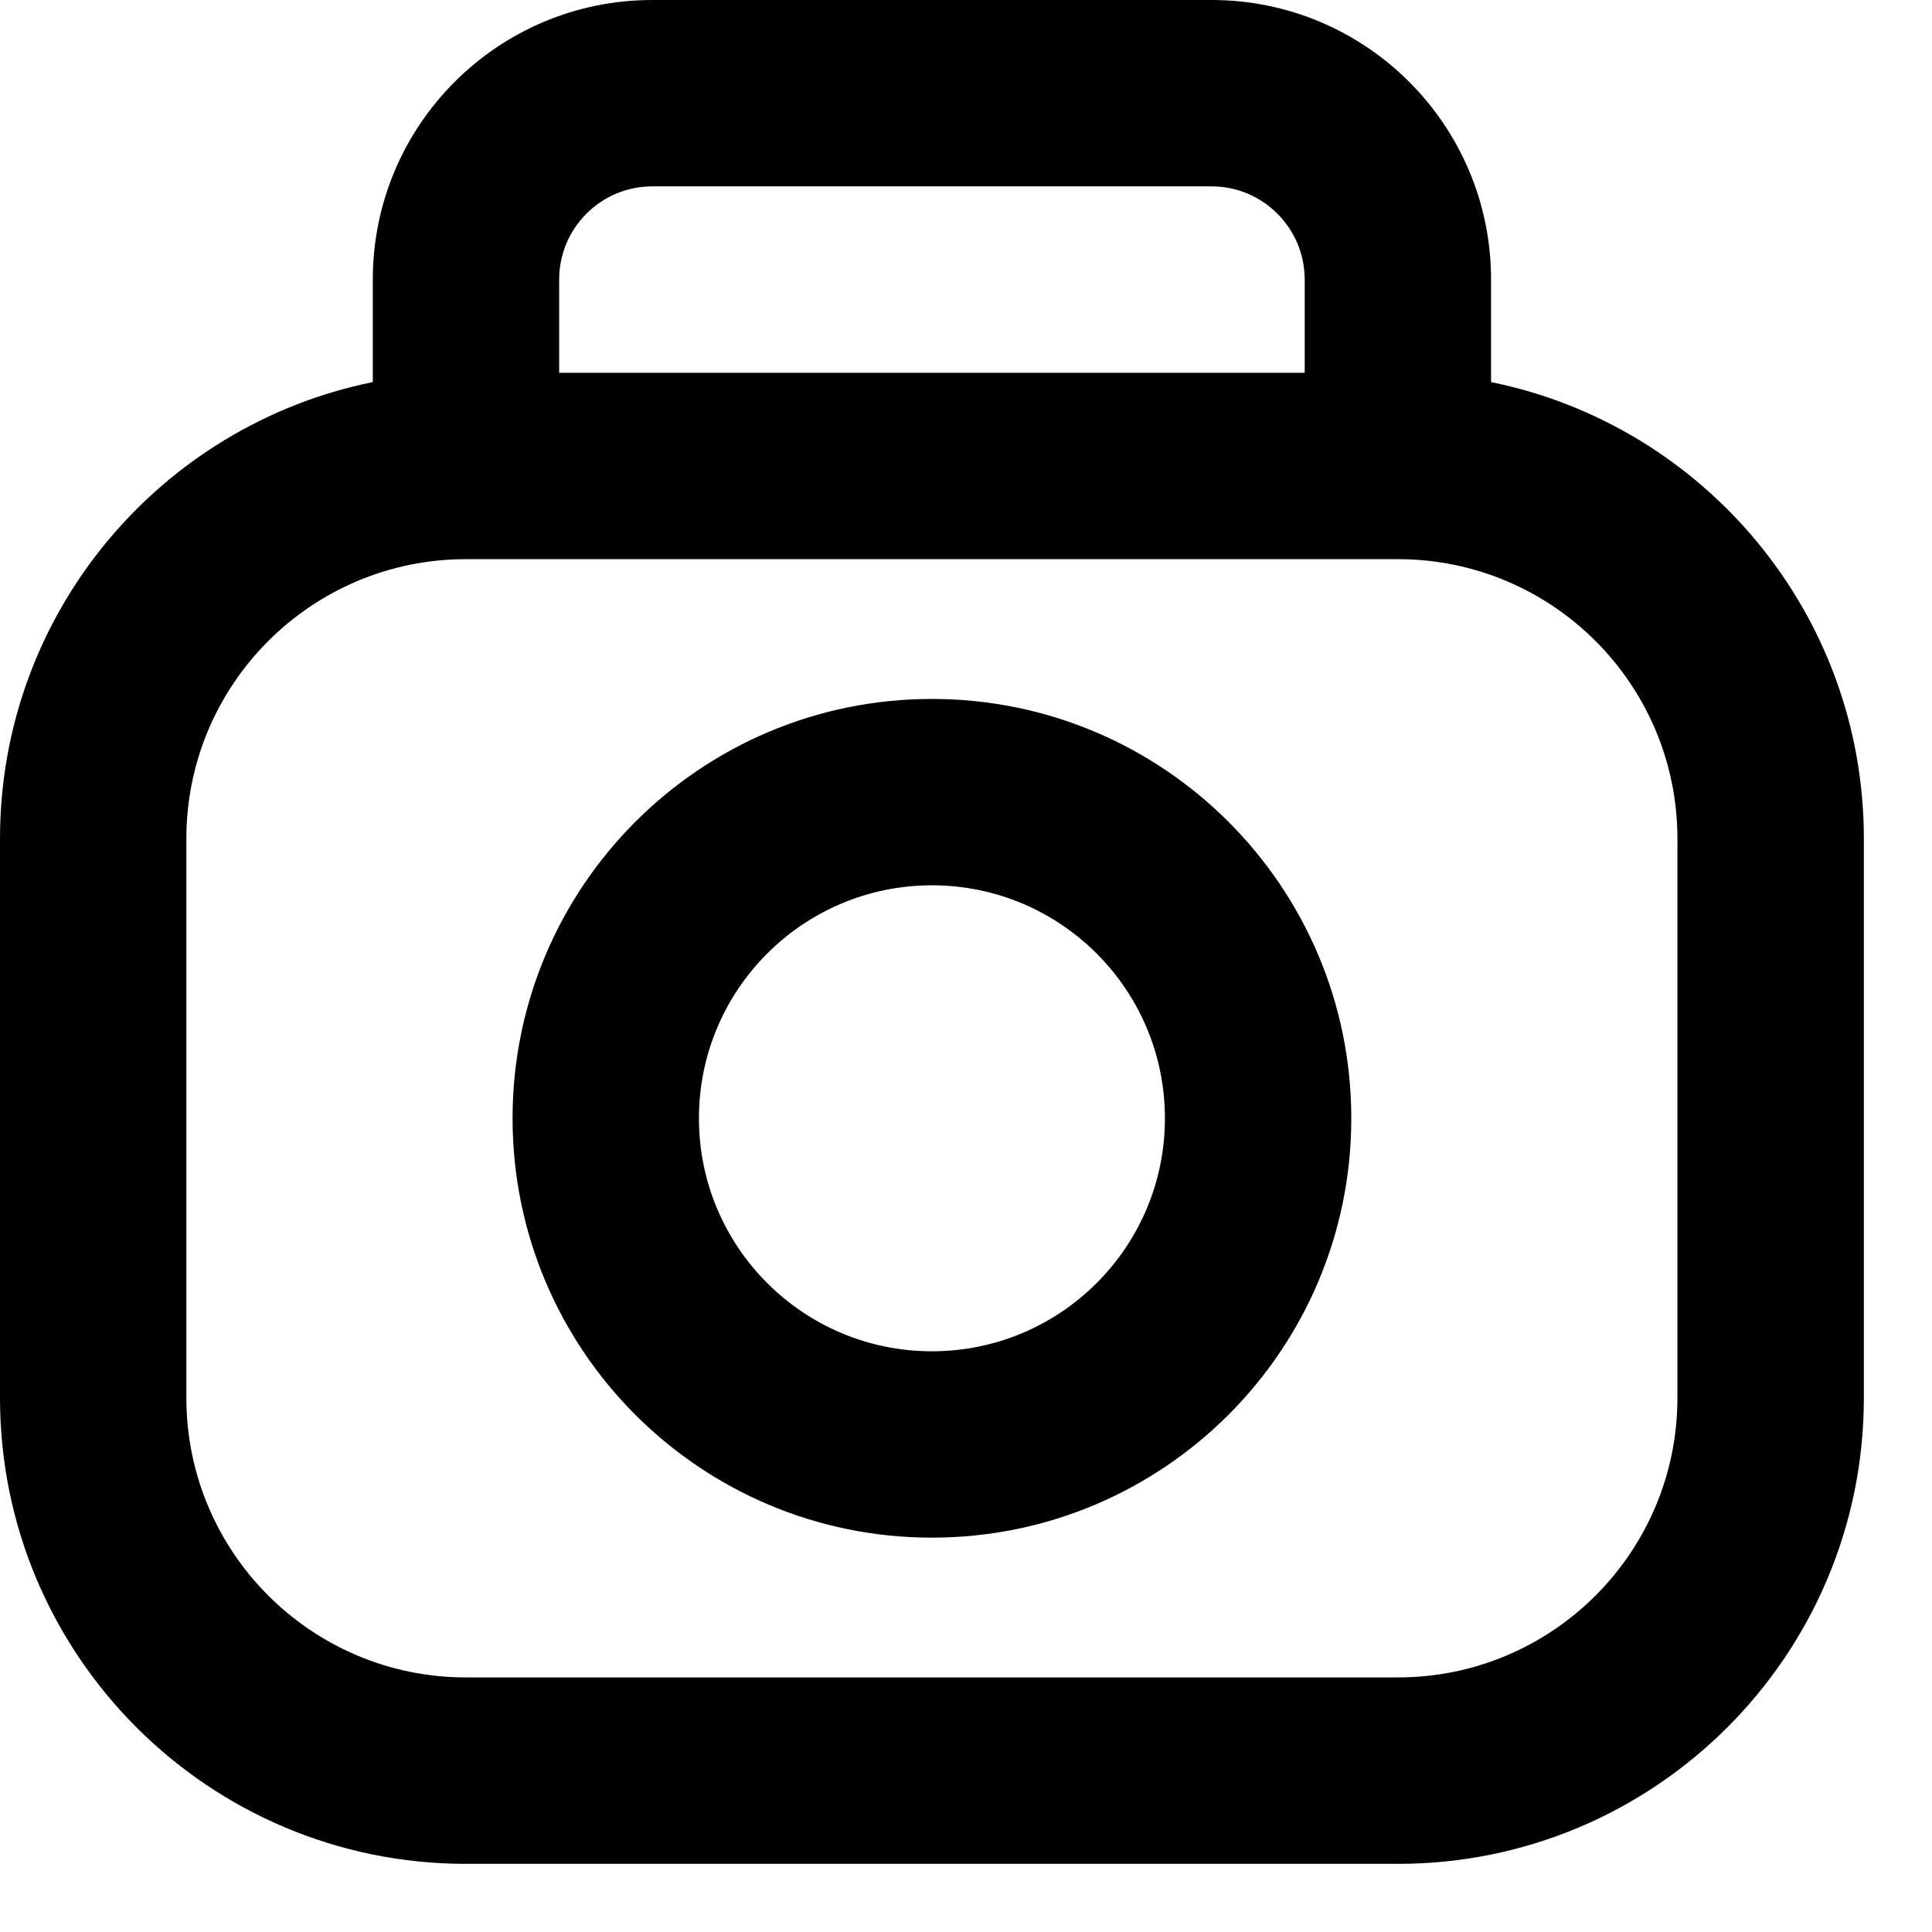 <svg width="26" height="26" viewBox="0 0 26 26" fill="none" xmlns="http://www.w3.org/2000/svg">
<path fill-rule="evenodd" clip-rule="evenodd" d="M5.017 3.762C5.017 1.684 6.701 0 8.779 0H16.304C18.382 0 20.066 1.684 20.066 3.762V5.142C22.928 5.723 25.083 8.253 25.083 11.287V18.812C25.083 22.275 22.275 25.083 18.812 25.083H6.271C2.807 25.083 0 22.275 0 18.812V11.287C0 8.253 2.154 5.723 5.017 5.142V3.762ZM7.525 5.017H17.558V3.762C17.558 3.07 16.996 2.508 16.304 2.508H8.779C8.086 2.508 7.525 3.07 7.525 3.762V5.017ZM6.271 7.525C4.193 7.525 2.508 9.209 2.508 11.287V18.812C2.508 20.89 4.193 22.574 6.271 22.574H18.812C20.89 22.574 22.574 20.89 22.574 18.812V11.287C22.574 9.209 20.89 7.525 18.812 7.525H6.271ZM12.541 11.914C10.81 11.914 9.406 13.318 9.406 15.05C9.406 16.781 10.81 18.185 12.541 18.185C14.273 18.185 15.677 16.781 15.677 15.05C15.677 13.318 14.273 11.914 12.541 11.914ZM6.898 15.05C6.898 11.933 9.424 9.406 12.541 9.406C15.658 9.406 18.185 11.933 18.185 15.05C18.185 18.166 15.658 20.693 12.541 20.693C9.424 20.693 6.898 18.166 6.898 15.05Z" fill="black"/>
</svg>
